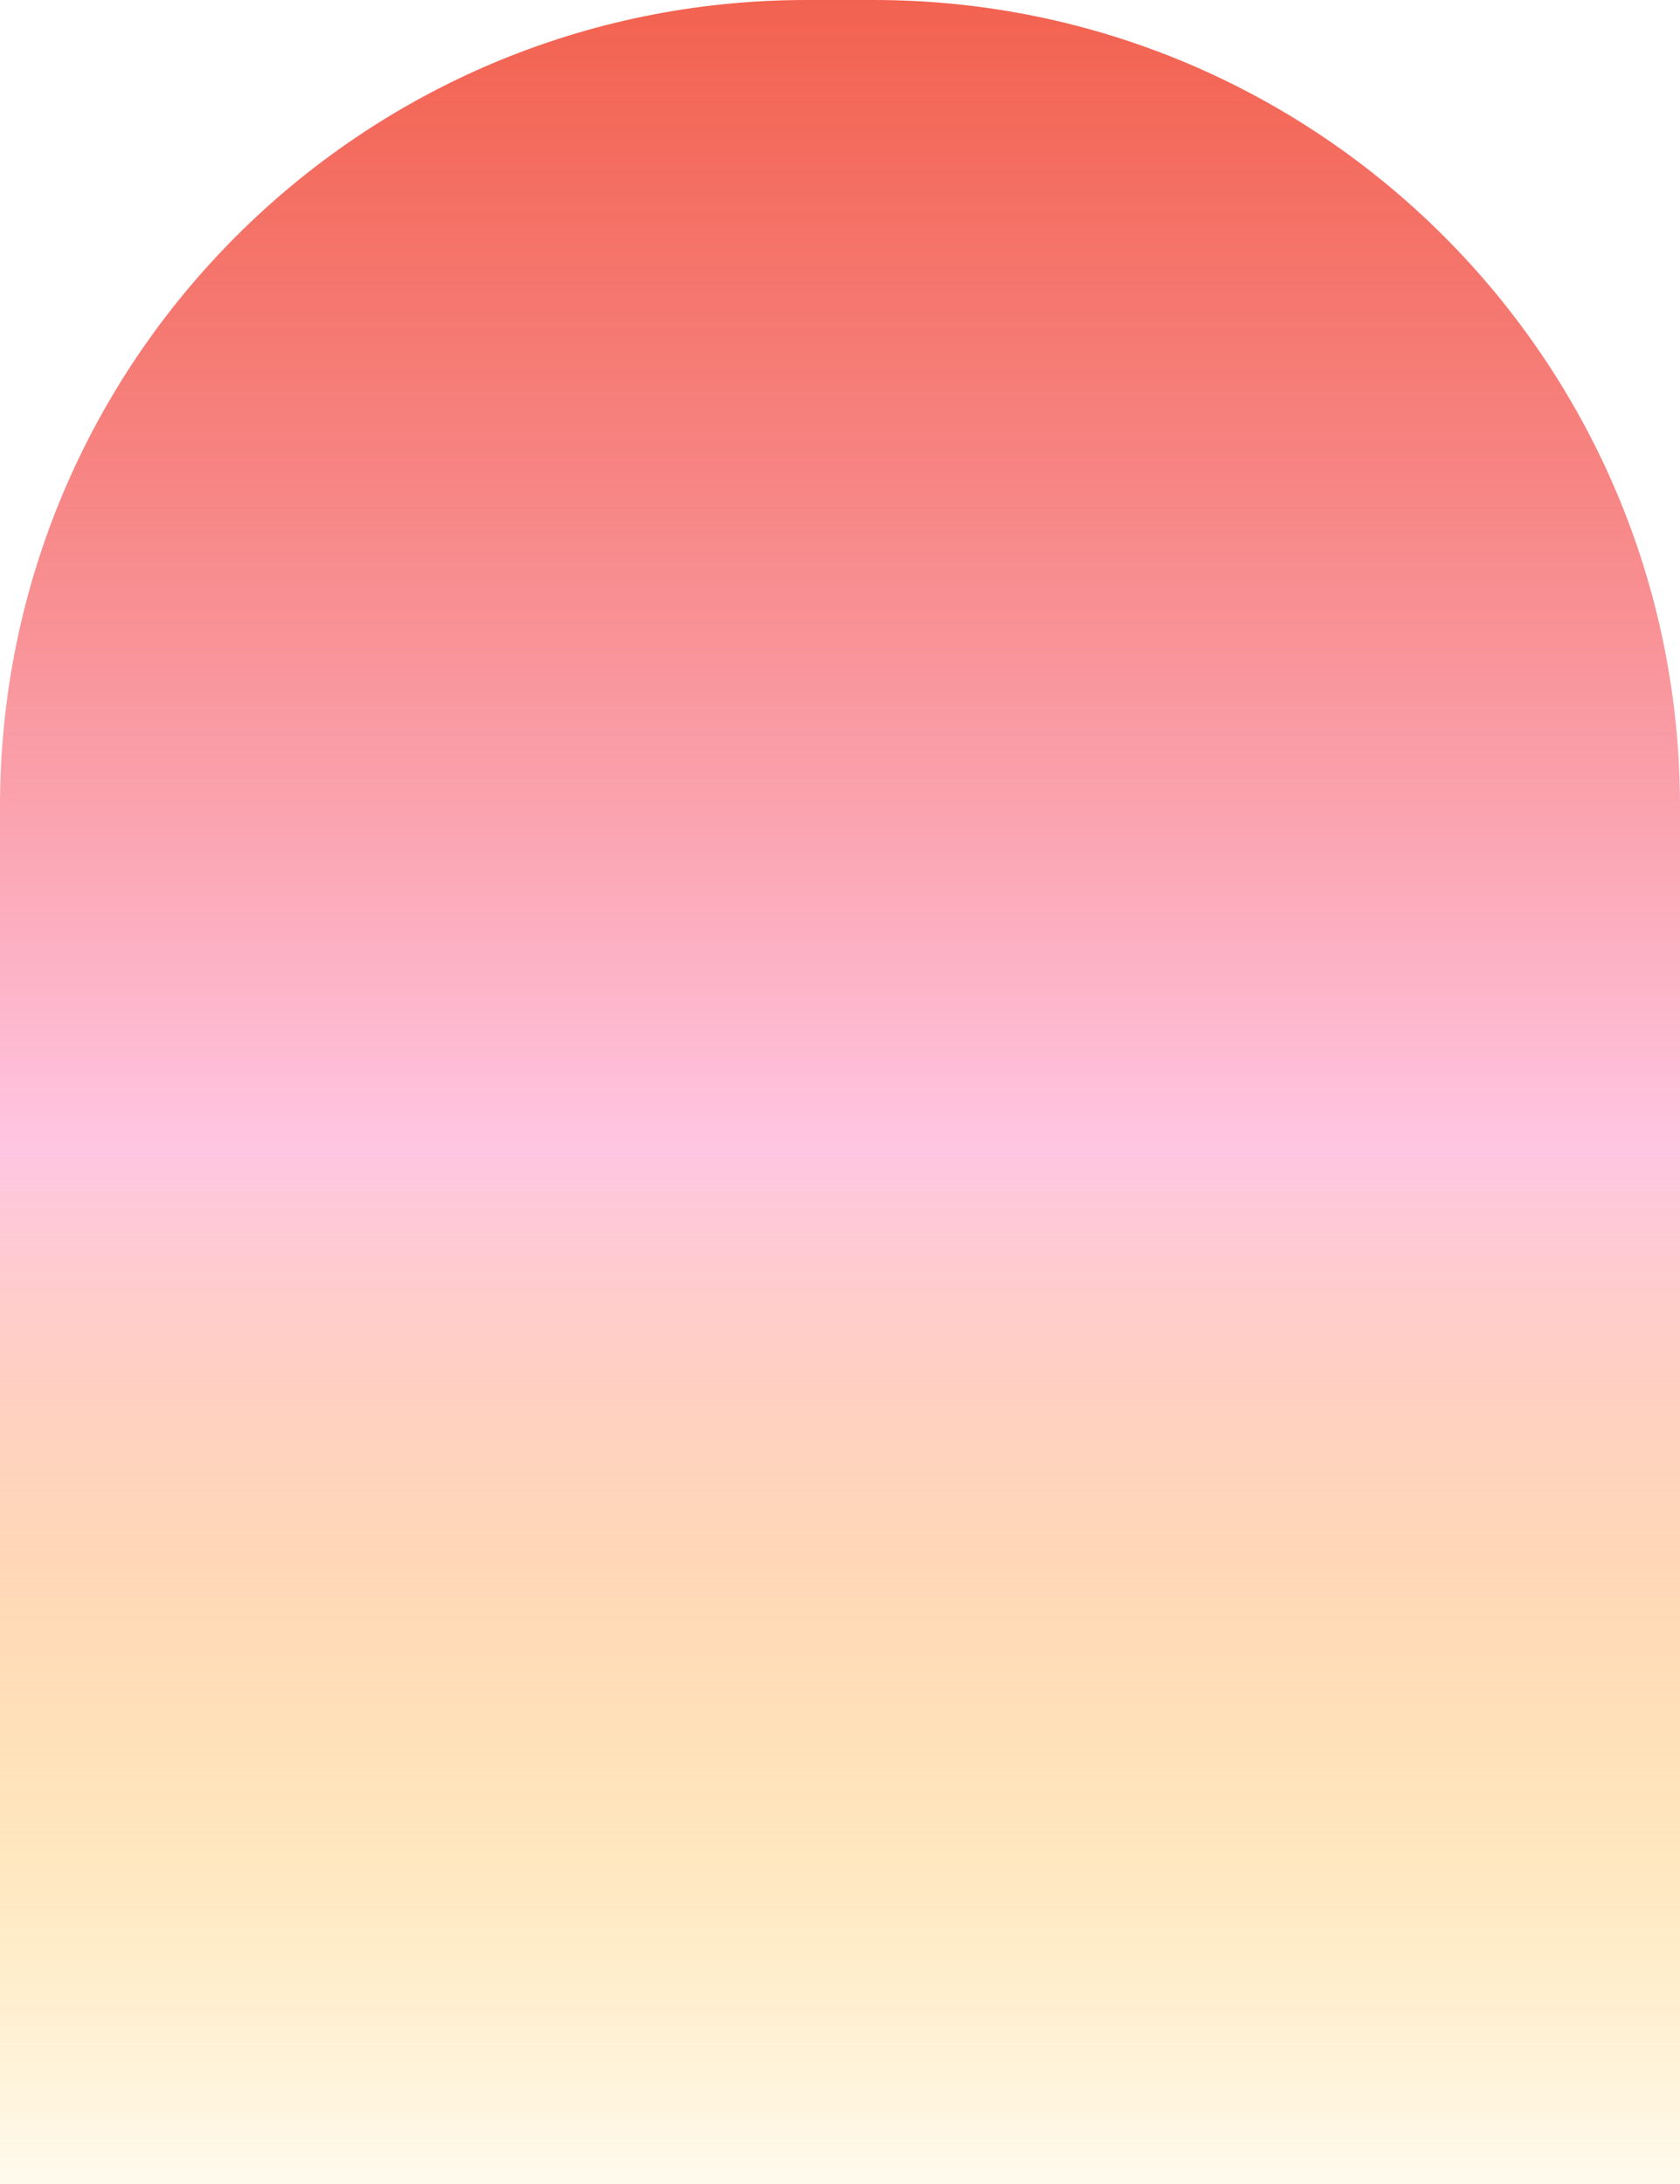 <svg width="50" height="65" viewBox="0 0 50 65" fill="none" xmlns="http://www.w3.org/2000/svg">
<path d="M0 24C0 10.745 10.745 0 24 0H26C39.255 0 50 10.745 50 24V65H0V24Z" fill="url(#paint0_linear_290_2771)"/>
<defs>
<linearGradient id="paint0_linear_290_2771" x1="0" y1="0" x2="0" y2="67.398" gradientUnits="userSpaceOnUse">
<stop stop-color="#EF3B24" stop-opacity="0.8"/>
<stop offset="0.507" stop-color="#FFC6E2"/>
<stop offset="1" stop-color="#FFB800" stop-opacity="0"/>
</linearGradient>
</defs>
</svg>
